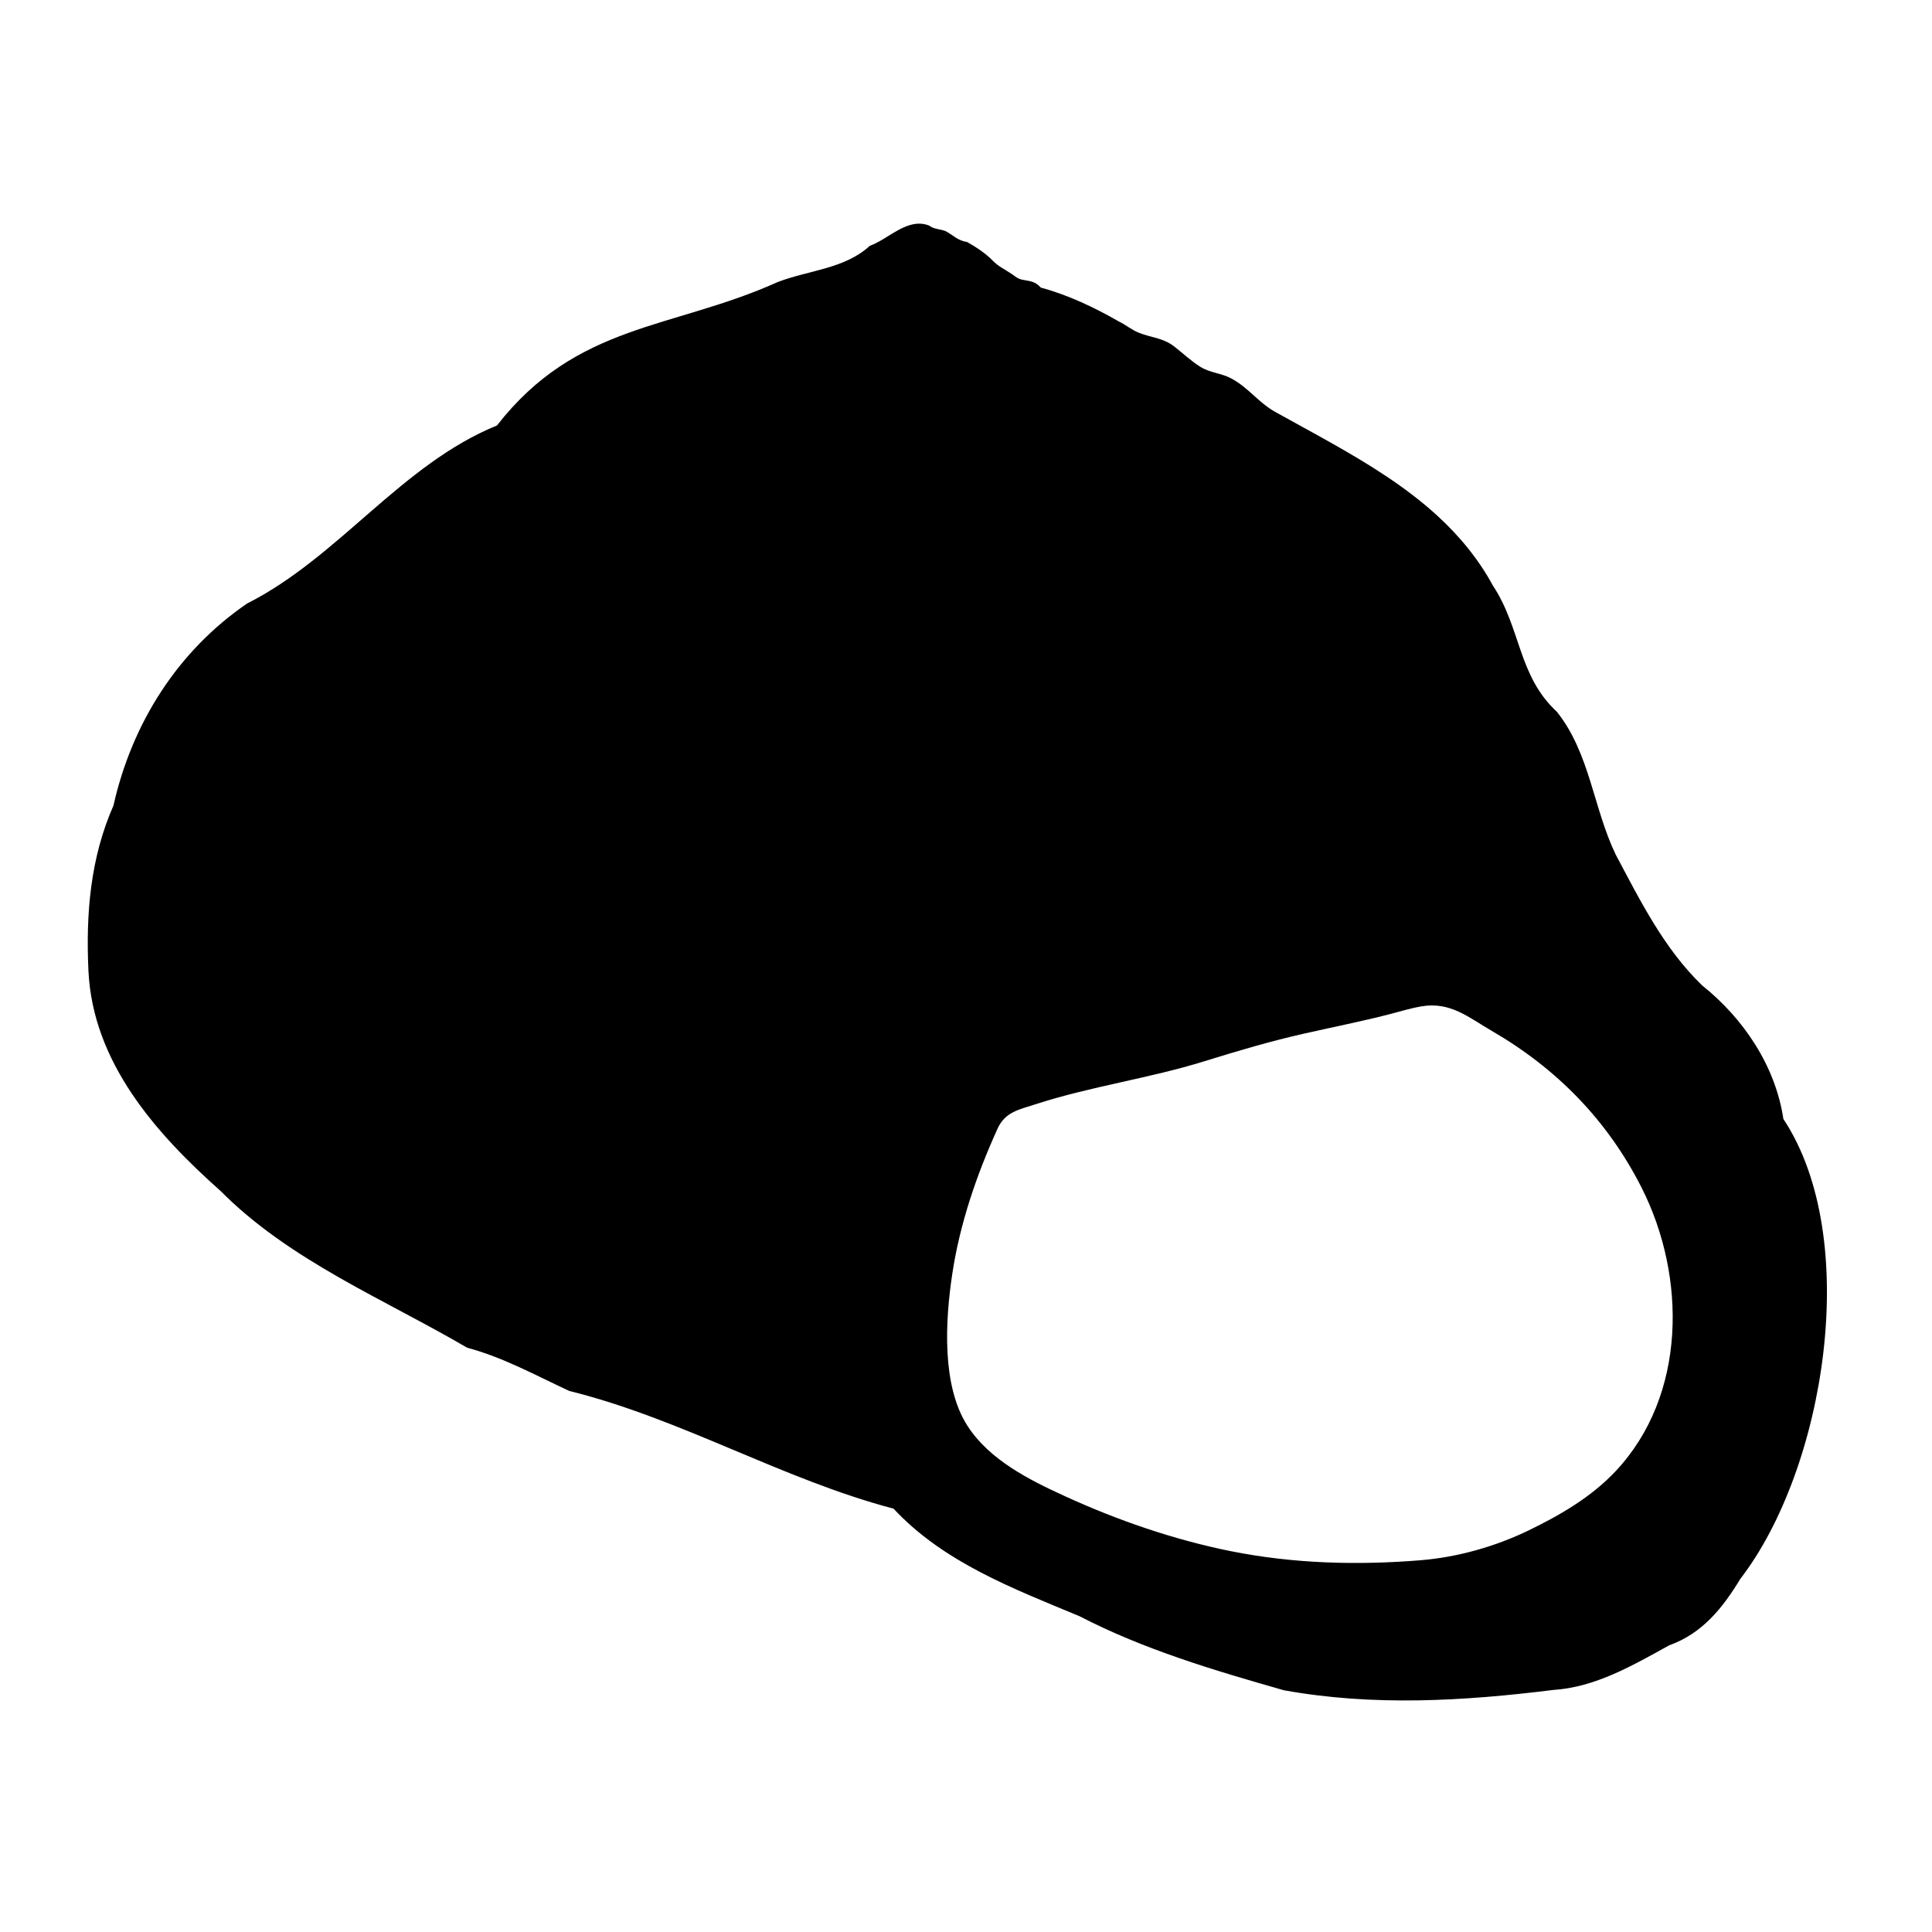 <?xml version="1.0" encoding="UTF-8" standalone="no"?>
<!-- Created with Inkscape (http://www.inkscape.org/) -->

<svg
   xmlns:svg="http://www.w3.org/2000/svg"
   xmlns="http://www.w3.org/2000/svg"
   version="1.1"
   width="100%"
   height="100%"
   viewBox="0 0 400 400"
   id="Layer_2"
   xml:space="preserve"><defs
   id="defs7" />
<path
   d="m 369.23,231.67 c -1.65,-11.02 -8.29,-20.84 -16.82,-27.65 -7.87,-7.59 -12.79,-17.48 -17.89,-27.08 -4.64,-9.6 -5.35,-21.04 -12.2,-29.59 -8.07,-7.48 -7.37,-17.27 -13.25,-26.14 -2.95,-5.45 -6.93,-10.27 -11.5,-14.45 -6.55,-5.99 -14.18,-10.67 -21.88,-15.02 -3.87,-2.19 -7.79,-4.29 -11.67,-6.46 -3.55,-1.98 -5.56,-5.08 -9.2,-6.98 -2.05,-1.07 -4.31,-1.11 -6.3,-2.35 -1.97,-1.23 -3.63,-2.84 -5.46,-4.25 -2.31,-1.77 -4.68,-1.78 -7.26,-2.8 -1.5,-0.59 -2.74,-1.67 -4.19,-2.36 -5.04,-2.9 -10.54,-5.5 -16.11,-6.99 -1.21,-1.34 -2.23,-1.32 -3.85,-1.64 -0.92,-0.18 -1.33,-0.59 -2.12,-1.14 -1.51,-1.04 -2.75,-1.52 -4.02,-2.83 -1.47,-1.52 -3.49,-2.83 -5.33,-3.86 -1.82,-0.21 -2.88,-1.43 -4.45,-2.25 -1.16,-0.44 -2.31,-0.33 -3.39,-1.14 -4.48,-1.71 -8.28,2.77 -12.25,4.2 -5.22,4.8 -12.65,5.03 -19.09,7.51 -21.84,9.83 -41.56,8.47 -58.11,29.69 -19.78,8.05 -32.74,27.27 -51.73,36.86 -14.4,9.85 -23.85,24.83 -27.67,41.83 -4.79,10.86 -5.73,22.41 -5.18,34.19 0.89,18.98 13.93,33.67 27.37,45.62 14.31,14.41 33.73,22.32 51.06,32.45 7.46,1.98 14.29,5.78 21.12,8.94 23.23,5.75 44.12,18.31 67.14,24.37 10.35,11.12 24.75,16.54 38.48,22.26 13.31,6.9 27.93,11.23 42.29,15.33 18.49,3.36 37.25,2.26 55.78,-0.05 8.76,-0.55 16.52,-5.1 24.03,-9.24 6.9,-2.48 11.08,-7.74 14.75,-13.78 17.53,-22.75 25.3,-70.44 8.9,-95.2 z m -34.7,72.89 c -4.99,5.33 -11.44,9.09 -17.95,12.25 -6.92,3.36 -14.7,5.58 -22.45,6.22 -13.09,1.07 -26.41,0.71 -39.31,-1.88 -11.81,-2.37 -23.55,-6.43 -34.47,-11.44 -7.32,-3.35 -15.51,-7.48 -20.03,-14.48 -5.42,-8.39 -4.59,-21.86 -3.19,-31.3 1.56,-10.49 5.04,-20.64 9.41,-30.27 1.57,-3.47 4.52,-3.95 7.78,-5.01 11.49,-3.74 23.57,-5.36 35.13,-8.96 6.71,-2.09 13.7,-4.15 20.58,-5.7 5.84,-1.32 11.72,-2.49 17.52,-3.97 1.92,-0.49 4.28,-1.23 6.65,-1.65 6.08,-1.06 9.82,2.26 14.67,5.07 13.49,7.83 23.97,18.55 31.02,32.48 9.3,18.42 9.32,42.97 -5.36,58.64 z"
   id="path3" />
</svg>